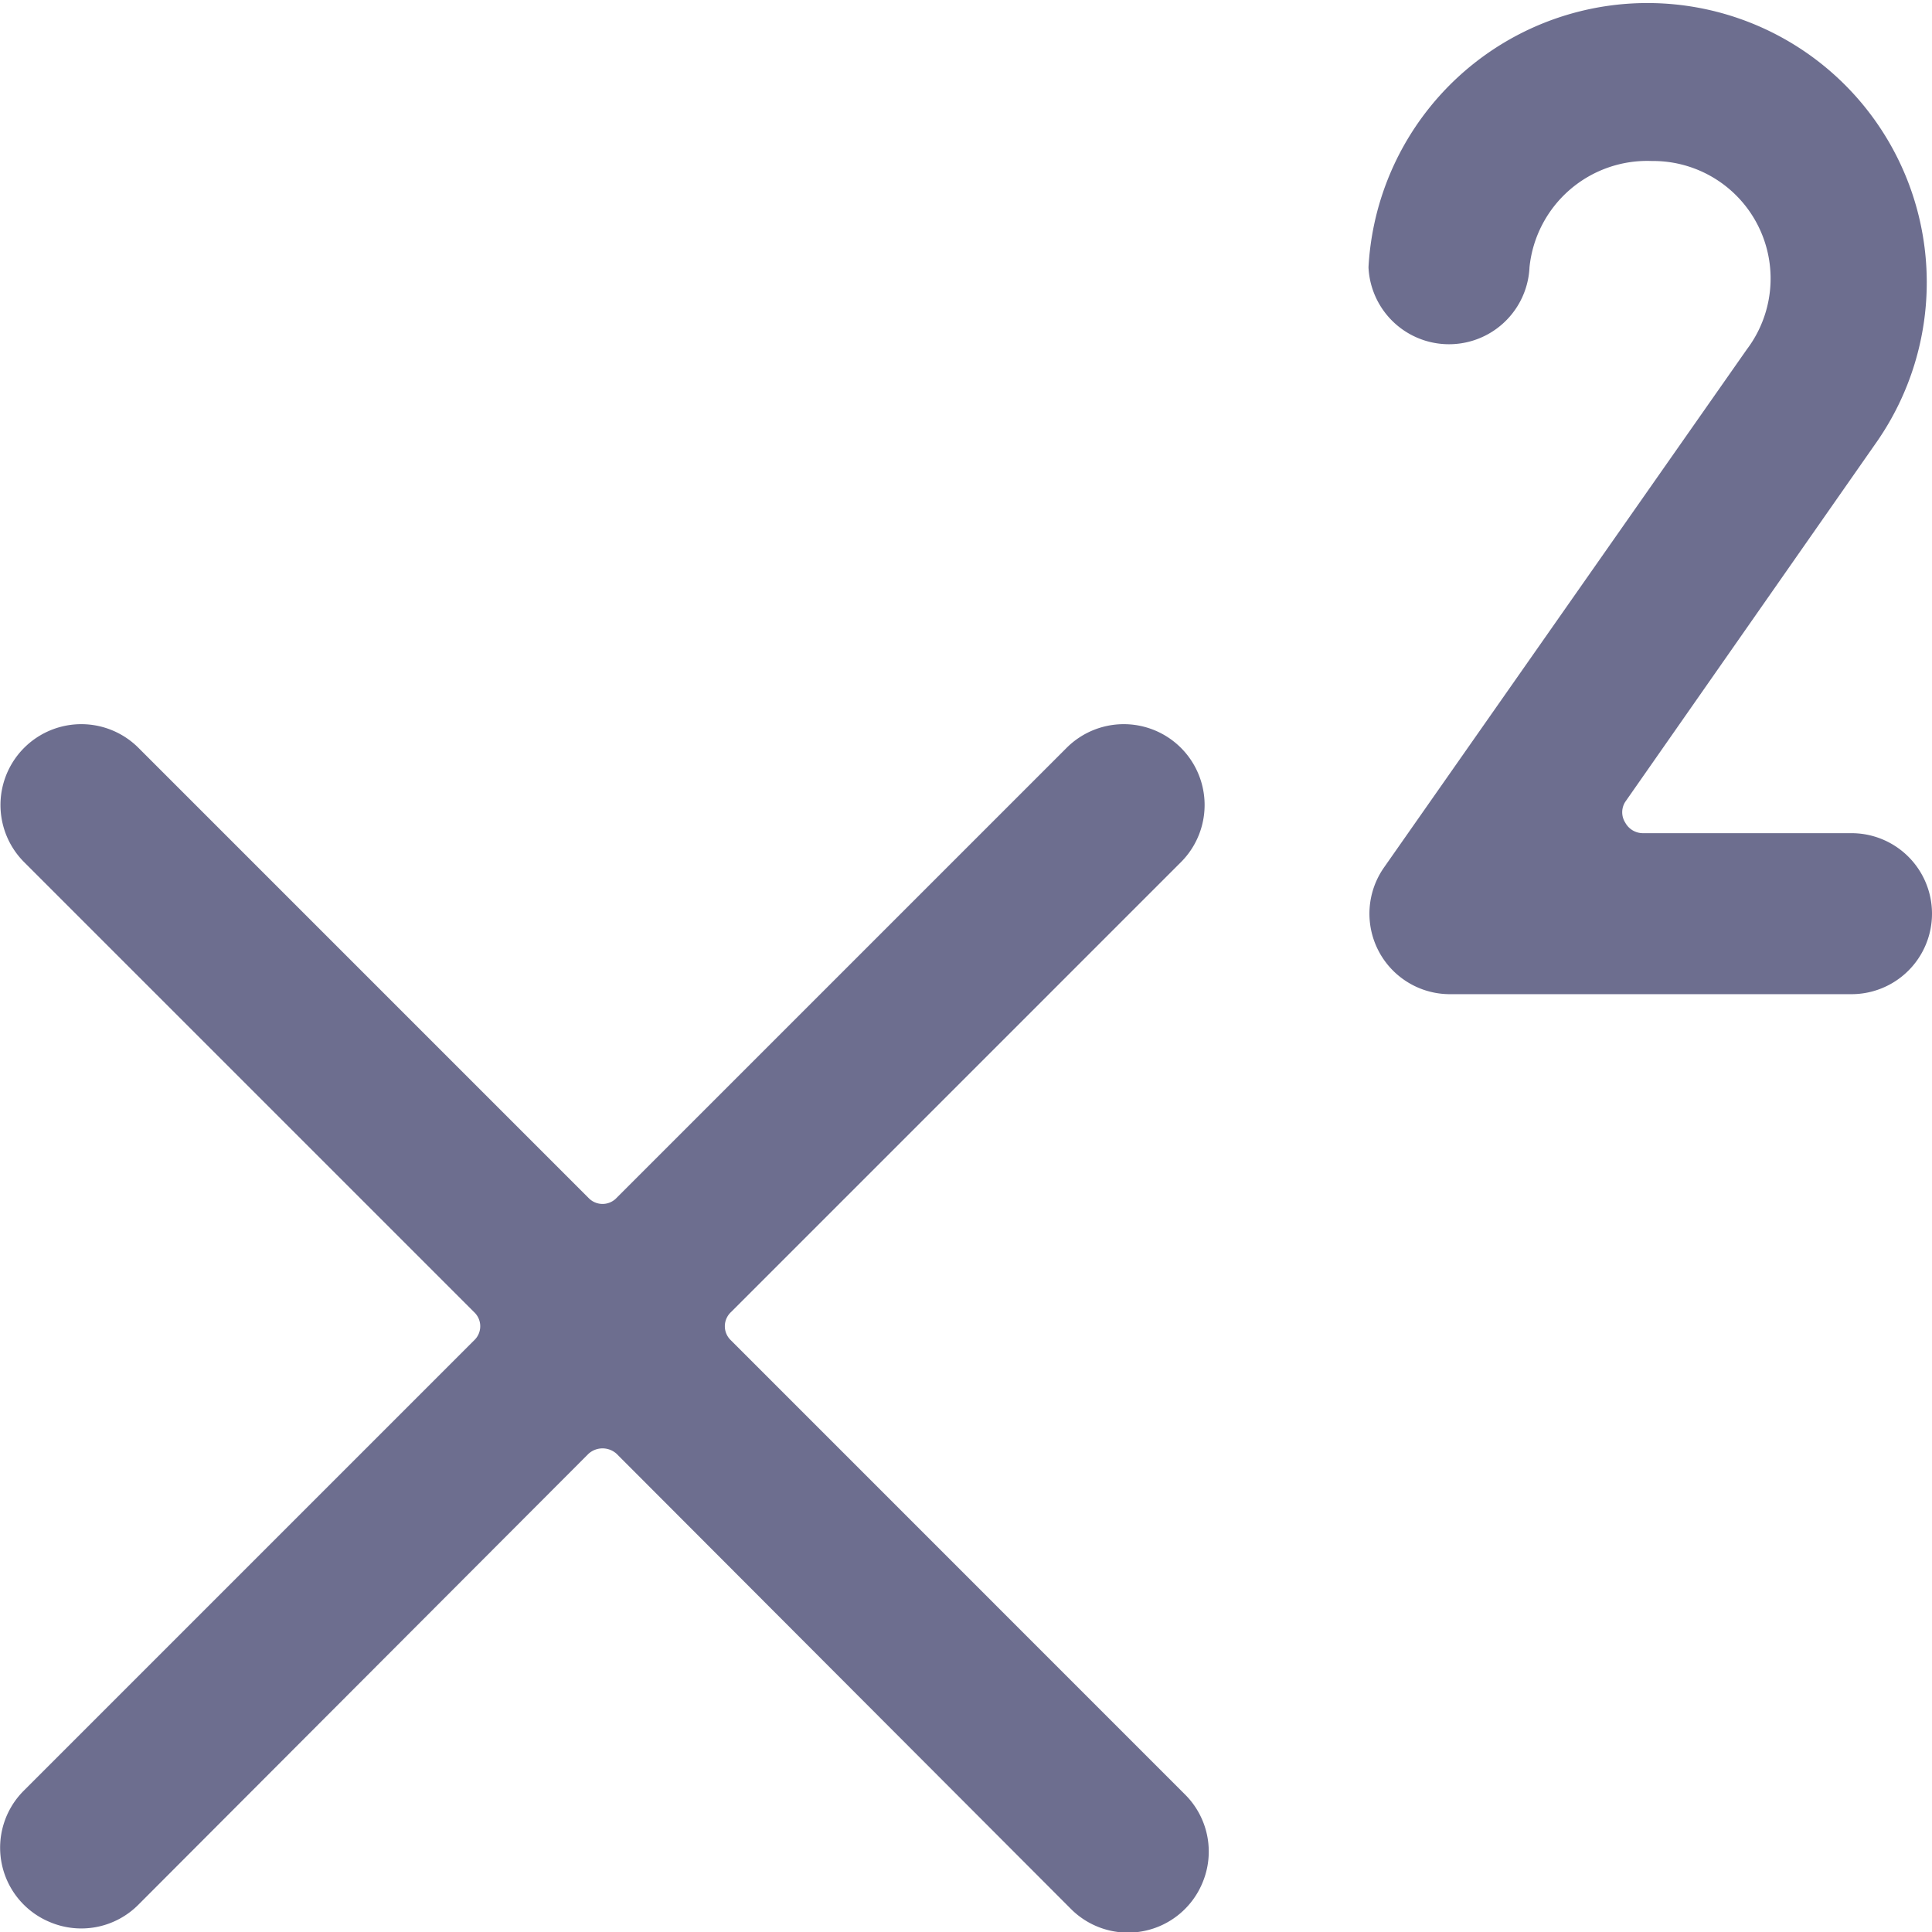 <svg xmlns="http://www.w3.org/2000/svg" width="24" height="24" fill="none" viewBox="0 0 24 24">
  <g clip-path="url(#a)">
    <path
      fill="#6D6E8F"
      d="M9.08 16.65a.24.24 0 0 1 0-.35l5.59-5.59a1.004 1.004 0 1 0-1.42-1.42l-5.59 5.59a.24.24 0 0 1-.35 0L1.72 9.29A1.004 1.004 0 0 0 .3 10.71l5.59 5.59a.24.24 0 0 1 0 .35L.3 22.24a1 1 0 0 0 .325 1.639 1 1 0 0 0 1.095-.219l5.59-5.6a.26.26 0 0 1 .35 0l5.64 5.65a1.001 1.001 0 0 0 1.639-.325 1 1 0 0 0-.22-1.095L9.08 16.65ZM23 10.35h-2.59a.25.25 0 0 1-.22-.13.24.24 0 0 1 0-.26l3.13-4.48A3.47 3.47 0 1 0 17 3.32a1.001 1.001 0 0 0 2 0A1.47 1.47 0 0 1 20.52 2a1.46 1.46 0 0 1 1.18 2.34l-4.51 6.44a1 1 0 0 0 .81 1.57h5a1 1 0 0 0 0-2Z"
    />
  </g>
  <defs>
    <clipPath id="a">
      <path fill="#fff" d="M0 0h24v24H0z" />
    </clipPath>
  </defs>
</svg>
